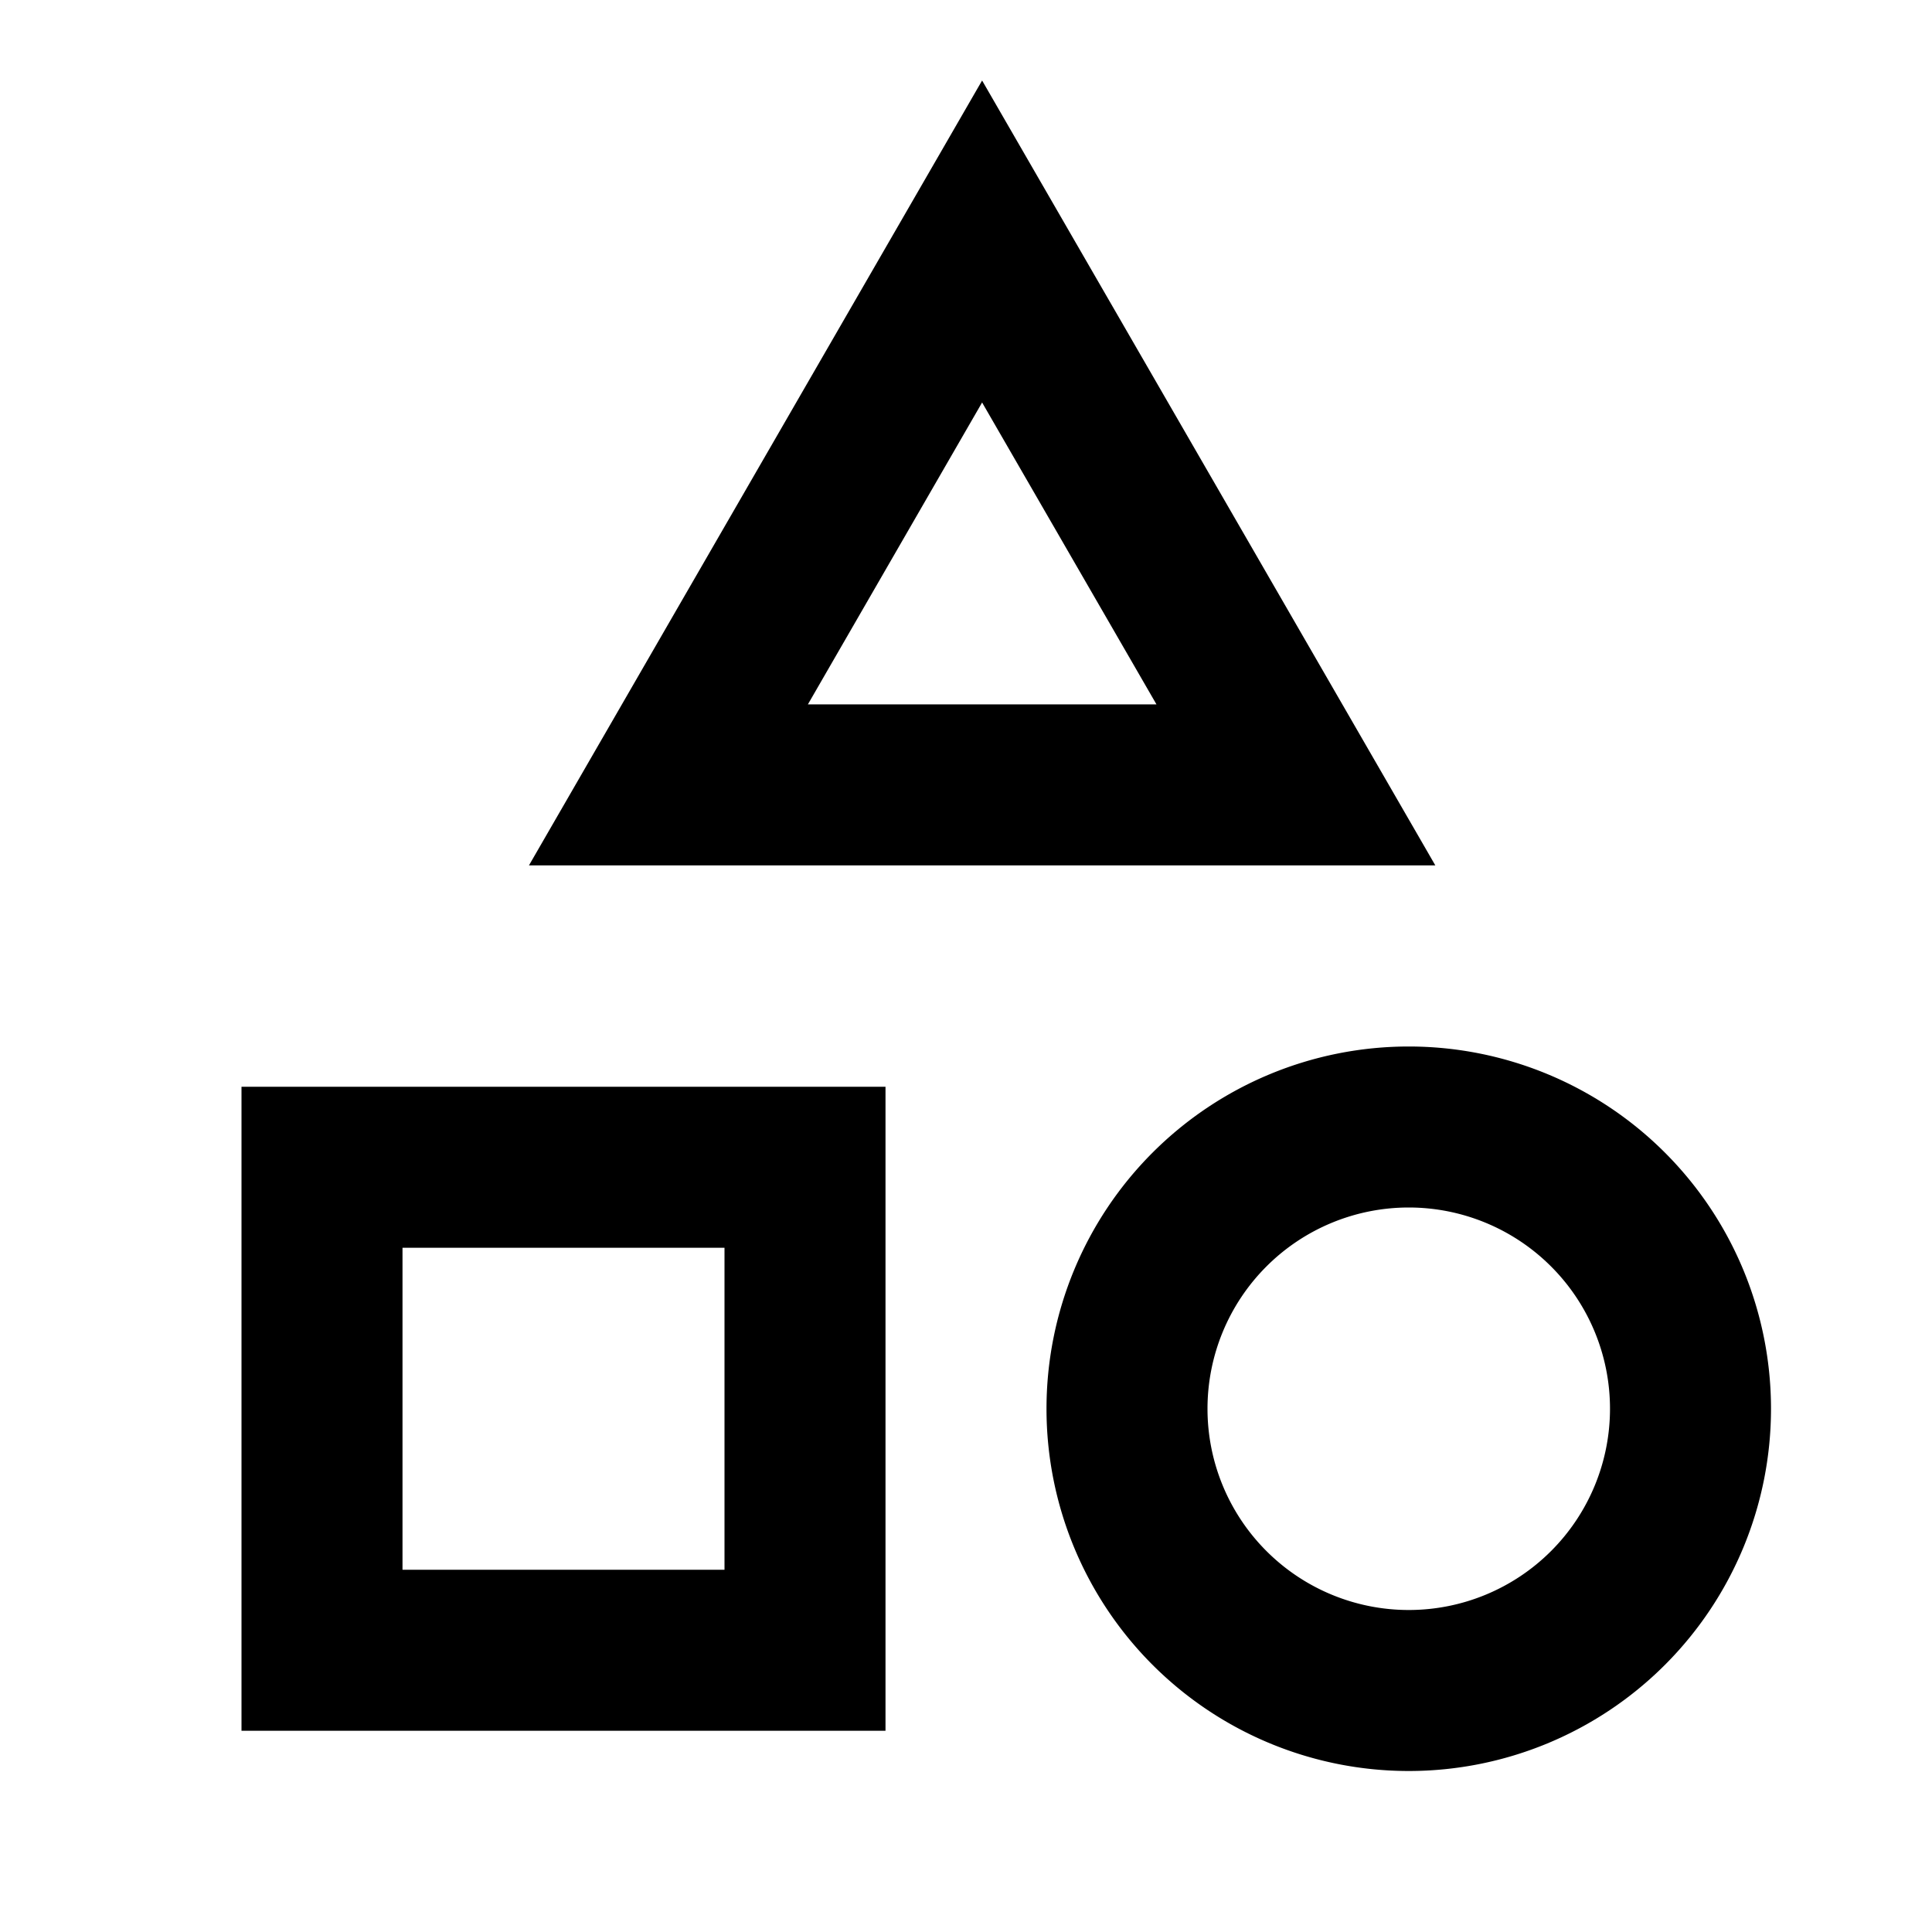 <svg xmlns="http://www.w3.org/2000/svg" width="24" height="24" fill="none">
  <path
    fill="currentColor"
    d="M17.83 10.75 12.2 1l-5.629 9.75zm-3.464-2h-4.33L12.2 5zM13 17.5a4.5 4.5 0 1 1 9 0 4.5 4.5 0 0 1-9 0m4.5-2.5a2.5 2.5 0 1 0 0 5 2.5 2.5 0 0 0 0-5M3 13.5h8v8H3zm2 2v4h4v-4z"
  />
</svg>
